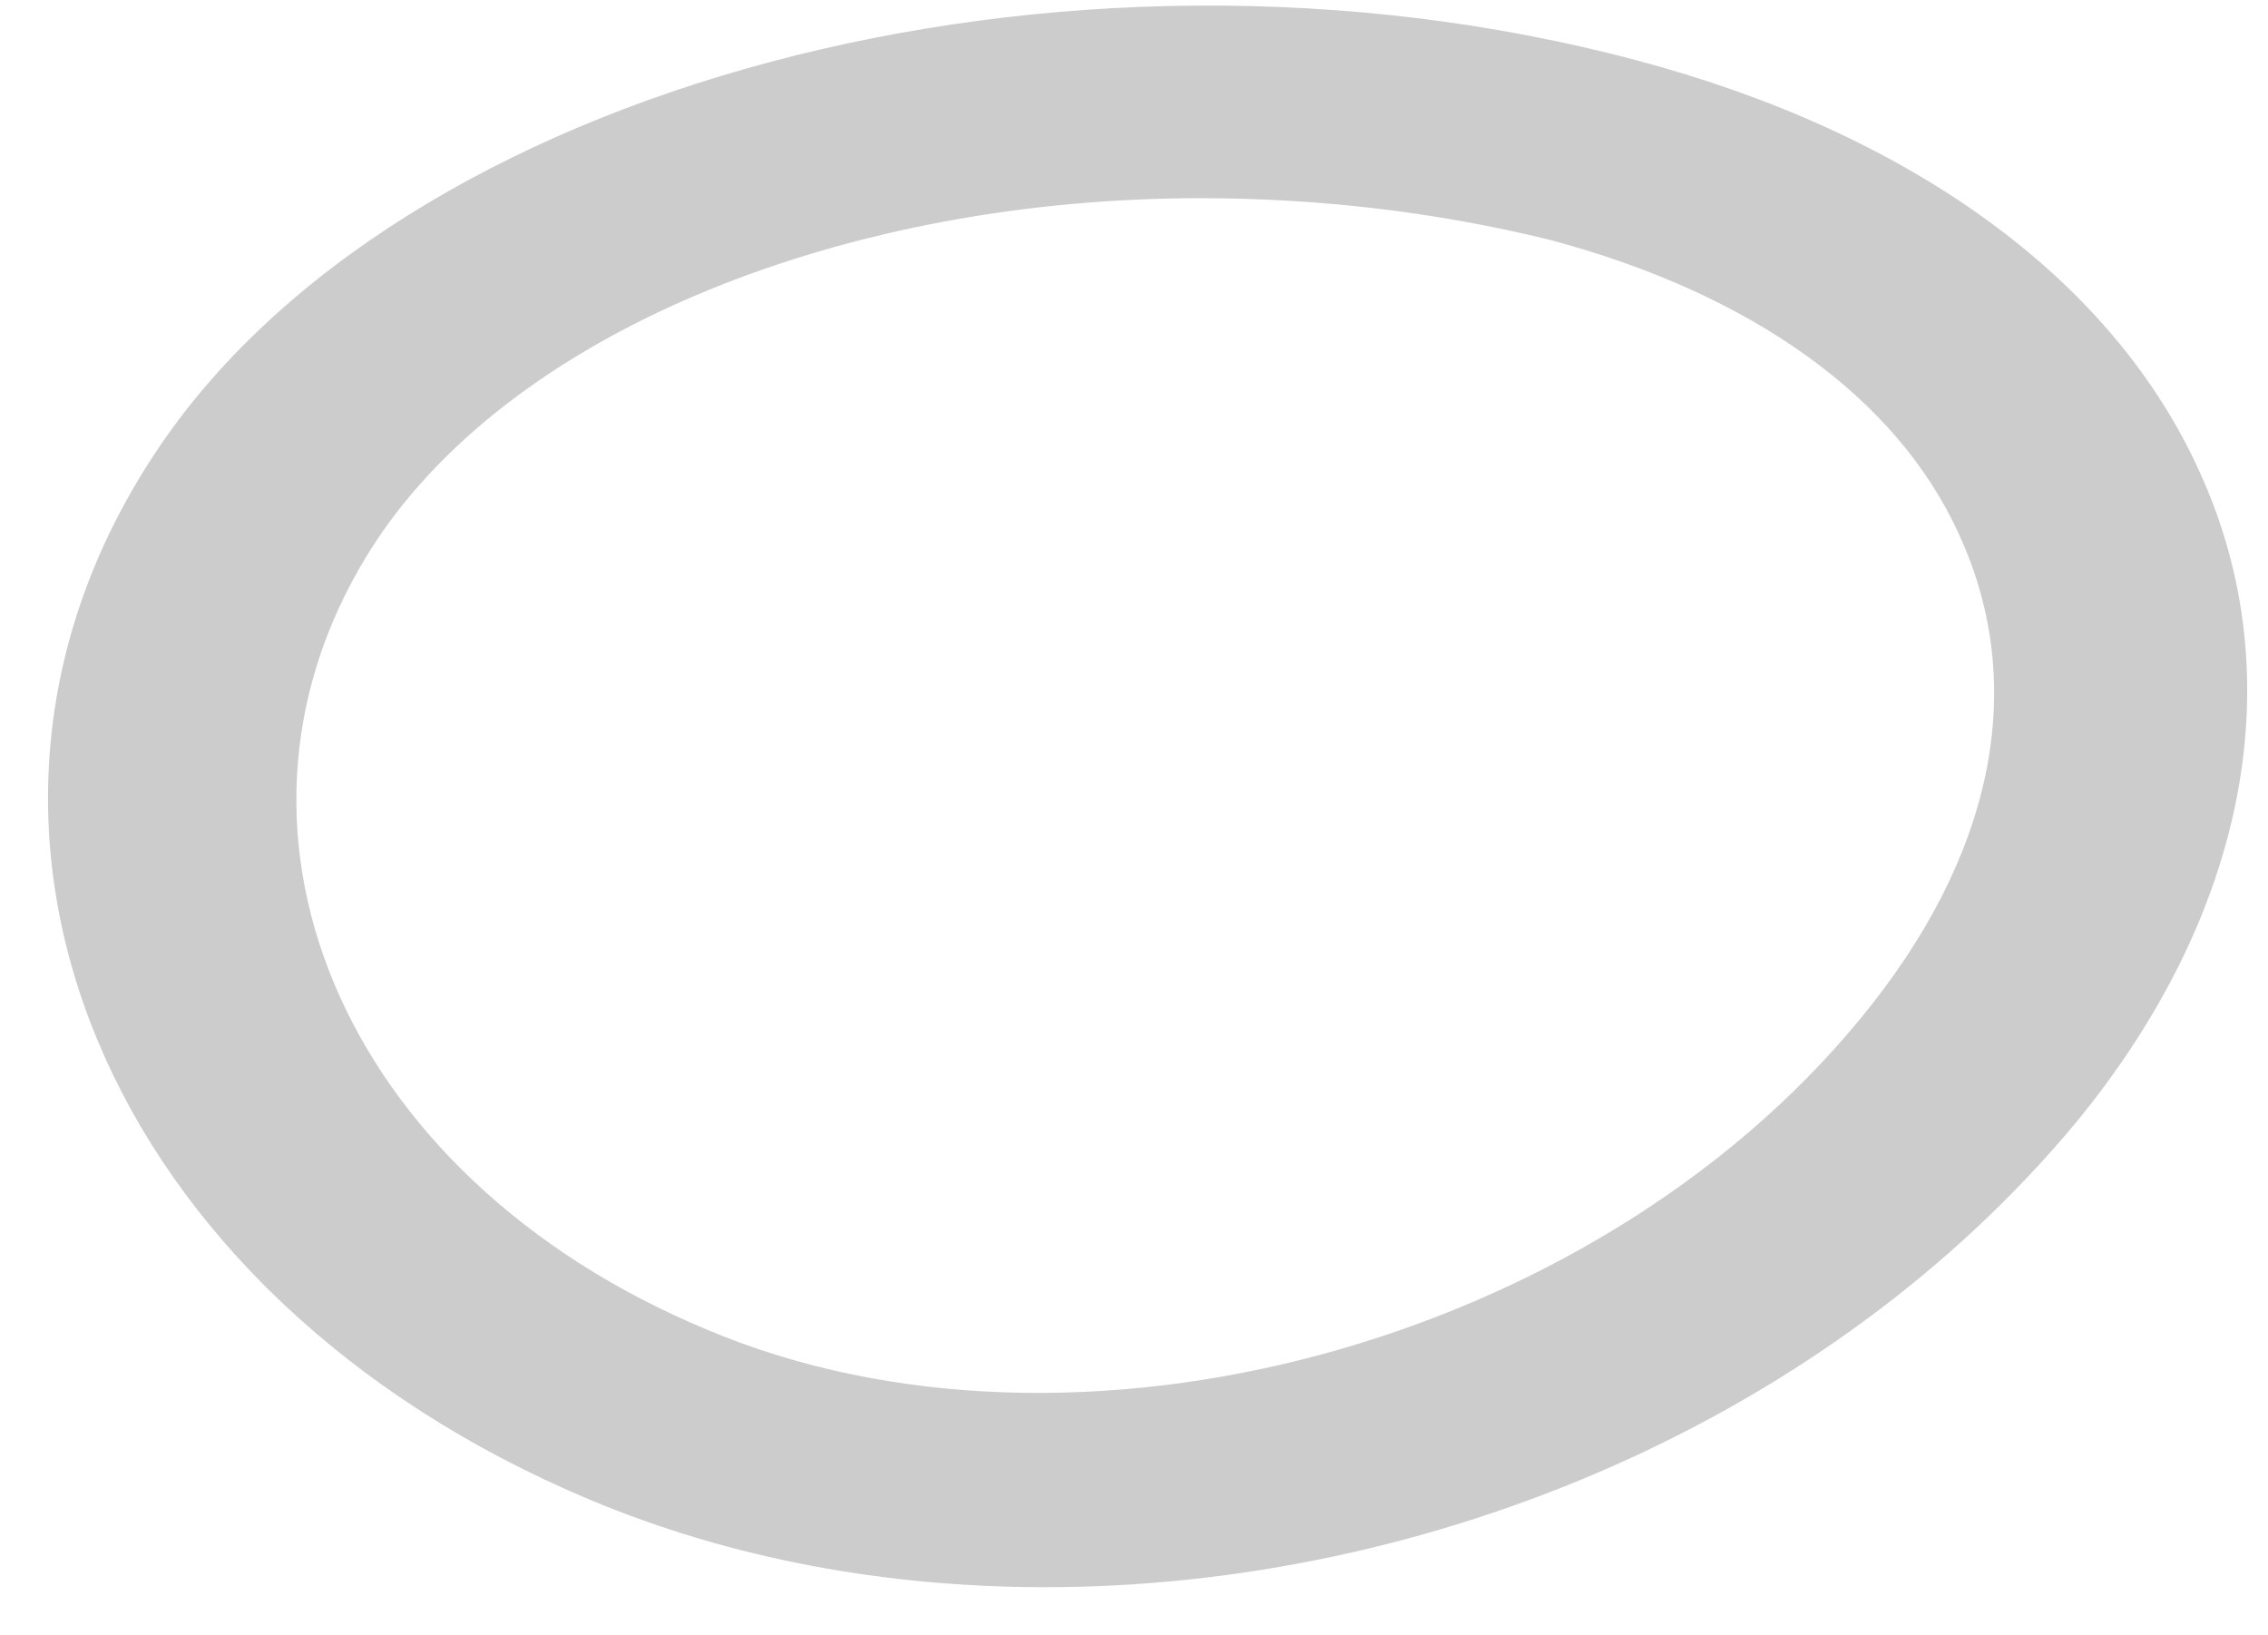<svg width="43" height="31" viewBox="0 0 43 31" fill="none" xmlns="http://www.w3.org/2000/svg">
<path d="M19.815 30.088C16.798 30.088 13.855 29.552 11.17 28.424C1.973 24.562 -1.742 15.682 2.93 8.606C7.528 1.614 20.146 -1.74 30.998 1.135C36.222 2.517 40.047 5.279 41.703 8.944C43.469 12.806 42.623 17.317 39.349 21.292C34.677 26.902 27.135 30.088 19.815 30.088ZM22.758 3.757C16.099 3.757 9.809 6.21 7.123 10.269C3.629 15.597 6.424 22.307 13.414 25.21C20.367 28.142 30.189 25.492 35.265 19.319C37.803 16.246 38.466 13.004 37.141 10.128C35.964 7.535 33.205 5.561 29.379 4.546C27.209 4.011 24.965 3.757 22.758 3.757Z" fill="#CCCCCC"/>
</svg>
